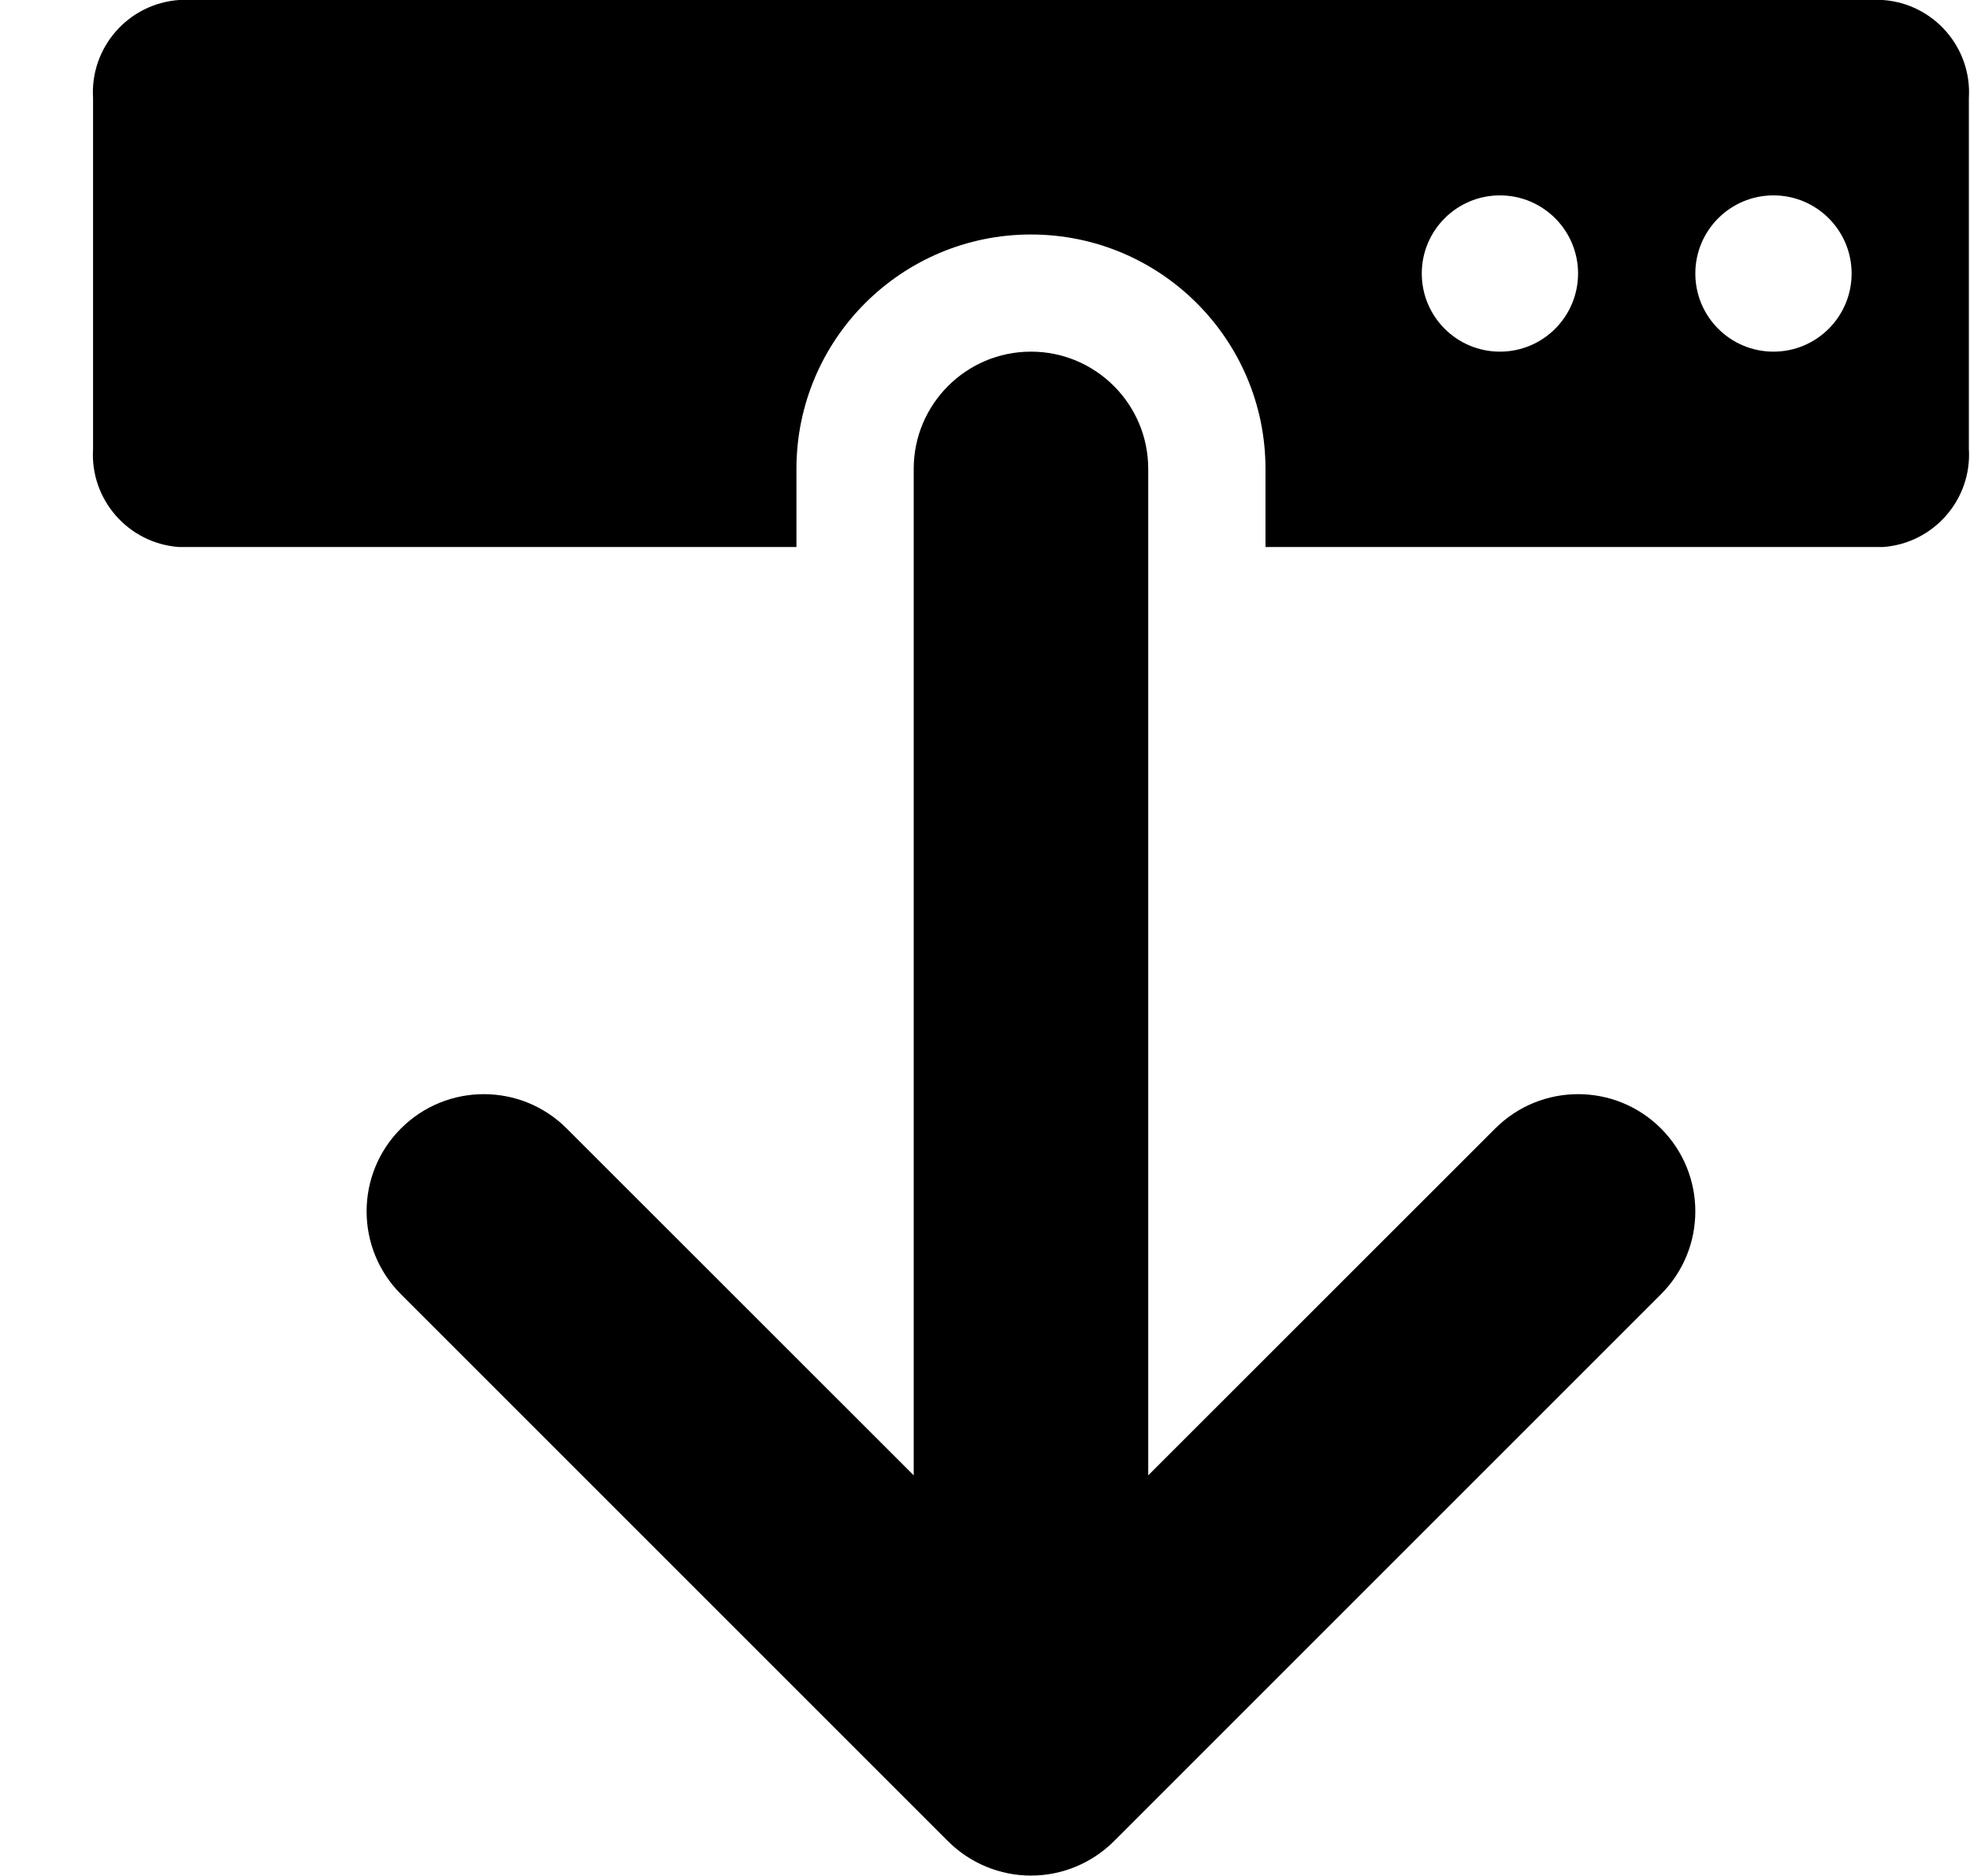 <?xml version="1.0" encoding="UTF-8"?>
<svg width="21px" height="20px" viewBox="0 0 21 20" version="1.1" xmlns="http://www.w3.org/2000/svg" xmlns:xlink="http://www.w3.org/1999/xlink">
    <title>icon-download</title>
    <defs>
        <filter id="filter-1">
            <feColorMatrix in="SourceGraphic" type="matrix" values="0 0 0 0 1 0 0 0 0 1 0 0 0 0 1 0 0 0 1 0"></feColorMatrix>
        </filter>
    </defs>
    <g id="Page-1" stroke="none" stroke-width="1" fill="none" fill-rule="evenodd">
        <g filter="url(#filter-1)" id="icon-download">
            <g transform="translate(0.99, 0)">
                <path d="M3.284,13.798 L9.116,19.63 C9.351,19.864 9.669,19.996 10,19.996 C10.331,19.996 10.649,19.864 10.884,19.63 L16.716,13.798 C17.204,13.31 17.204,12.519 16.716,12.031 C16.228,11.543 15.437,11.543 14.949,12.031 L11.25,15.729 L11.25,4.999 C11.25,4.309 10.69,3.749 10,3.749 C9.31,3.749 8.75,4.309 8.75,4.999 L8.75,15.729 L5.051,12.031 C4.563,11.543 3.772,11.543 3.284,12.031 C2.796,12.519 2.796,13.31 3.284,13.798 Z" id="Path" fill="#000000" fill-rule="nonzero"></path>
                <path d="M19.081,0 L0.919,0 C0.378,0.038 -0.032,0.506 0.002,1.047 L0.002,4.785 C-0.032,5.326 0.378,5.794 0.919,5.832 L7.5,5.832 L7.5,4.999 C7.5,3.619 8.62,2.5 10,2.5 C11.38,2.5 12.5,3.619 12.5,4.999 L12.5,5.832 L19.081,5.832 C19.622,5.794 20.032,5.326 19.998,4.785 L19.998,1.047 C20.032,0.506 19.622,0.038 19.081,0 Z M14.999,3.749 C14.539,3.749 14.166,3.376 14.166,2.916 C14.166,2.456 14.539,2.083 14.999,2.083 C15.459,2.083 15.832,2.456 15.832,2.916 C15.832,3.376 15.459,3.749 14.999,3.749 Z M17.915,3.749 C17.455,3.749 17.082,3.376 17.082,2.916 C17.082,2.456 17.455,2.083 17.915,2.083 C18.375,2.083 18.748,2.456 18.748,2.916 C18.748,3.376 18.375,3.749 17.915,3.749 Z" id="Shape" fill="#000000" fill-rule="nonzero"></path>
            </g>
        </g>
    </g>
</svg>